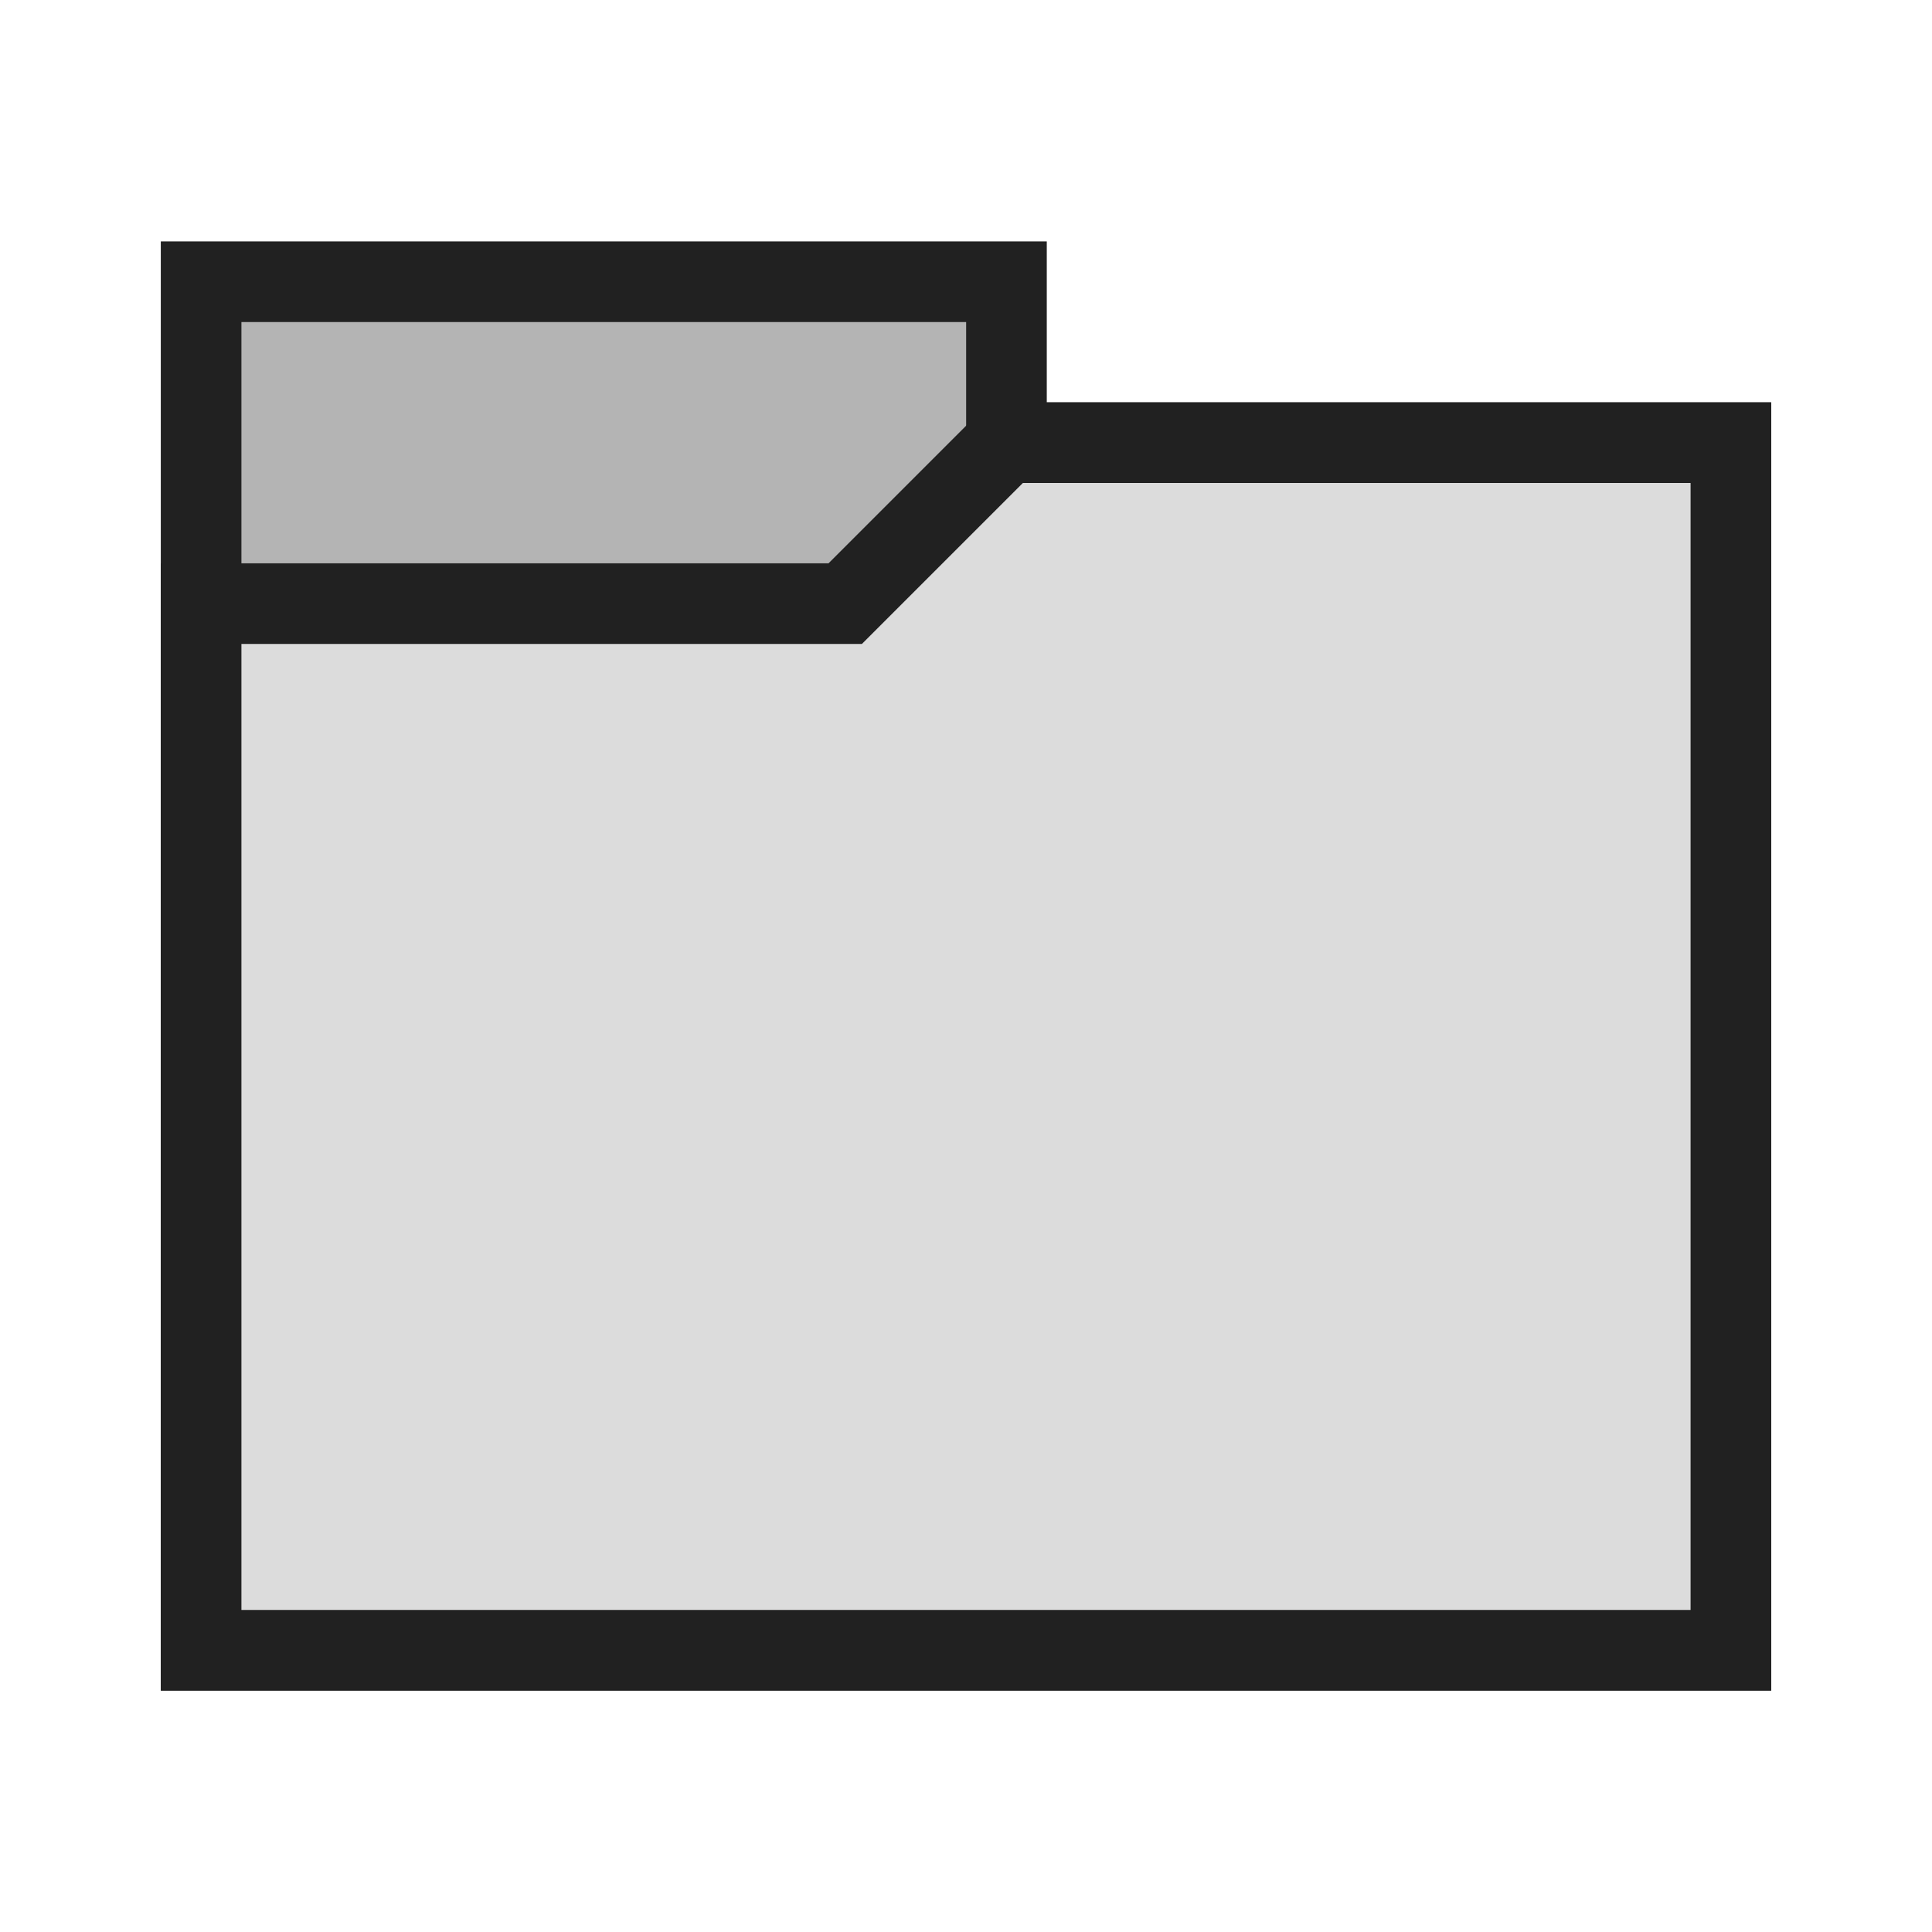 <?xml version="1.0" encoding="UTF-8" standalone="no"?>
<!-- Created with Inkscape (http://www.inkscape.org/) -->

<svg
   width="24"
   height="24"
   viewBox="0 0 6.35 6.35"
   version="1.1"
   id="svg5"
   sodipodi:docname="ico_folder.svg"
   inkscape:version="1.2.1 (9c6d41e410, 2022-07-14)"
   xmlns:inkscape="http://www.inkscape.org/namespaces/inkscape"
   xmlns:sodipodi="http://sodipodi.sourceforge.net/DTD/sodipodi-0.dtd"
   xmlns="http://www.w3.org/2000/svg"
   xmlns:svg="http://www.w3.org/2000/svg">
  <sodipodi:namedview
     id="namedview7"
     pagecolor="#505050"
     bordercolor="#eeeeee"
     borderopacity="1"
     inkscape:showpageshadow="0"
     inkscape:pageopacity="0"
     inkscape:pagecheckerboard="0"
     inkscape:deskcolor="#505050"
     inkscape:document-units="mm"
     showgrid="false"
     inkscape:zoom="17.234835"
     inkscape:cx="-7.0786868"
     inkscape:cy="12.996933"
     inkscape:window-width="1920"
     inkscape:window-height="1009"
     inkscape:window-x="-8"
     inkscape:window-y="-8"
     inkscape:window-maximized="1"
     inkscape:current-layer="layer1" />
  <defs
     id="defs2" />
  <g
     inkscape:label="Layer 1"
     inkscape:groupmode="layer"
     id="layer1">
    <path
       id="rect342"
       style="fill:#b4b4b4;stroke:#212121;stroke-width:0.265;stroke-linecap:square;stroke-miterlimit:2.9;paint-order:markers fill stroke"
       d="M 0.661,0.926 V 5.424 H 5.689 v -3.969 h -2.381 V 0.926 Z"
       sodipodi:nodetypes="ccccccc" />
    <path
       id="rect1004"
       style="fill:#dcdcdc;fill-opacity:1;stroke:#212121;stroke-width:0.265;stroke-linecap:square;stroke-miterlimit:2.9;paint-order:markers fill stroke"
       d="m 3.307,1.455 -0.529,0.529 -2.117,3e-7 V 5.424 H 5.689 v -3.969 z"
       sodipodi:nodetypes="ccccccc" />
  </g>
</svg>
